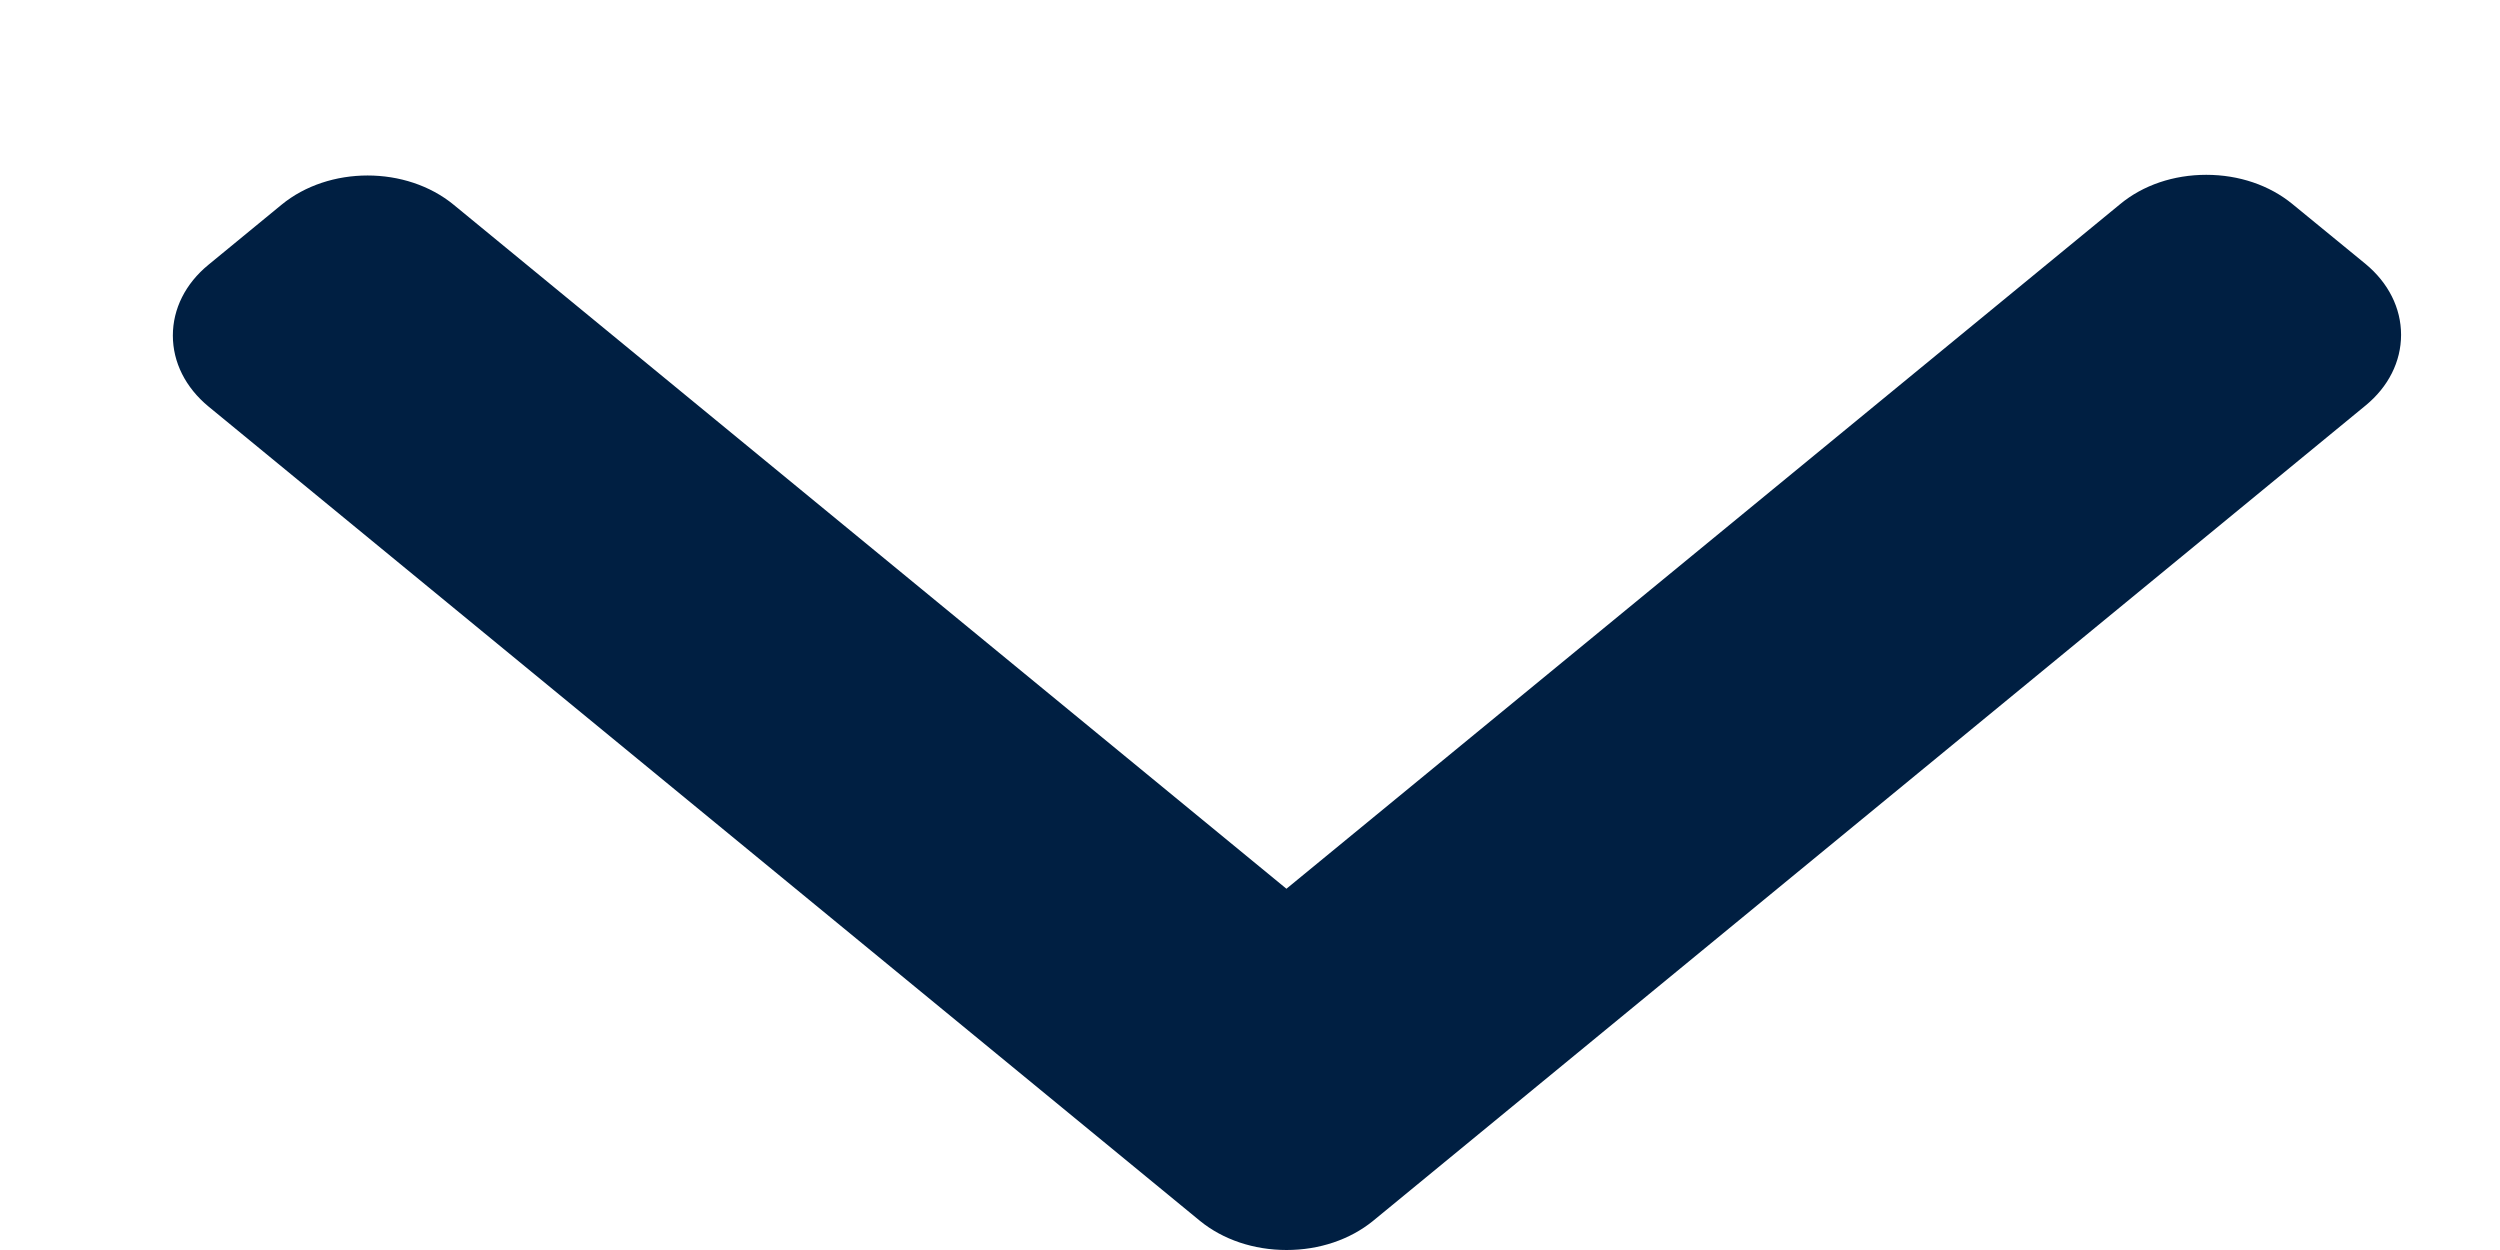 <svg width="14" height="7" viewBox="0 0 14 7" fill="none" xmlns="http://www.w3.org/2000/svg">
<path d="M6.72 6.837L1.167 2.276C1.039 2.17 0.968 2.029 0.968 1.879C0.968 1.729 1.039 1.588 1.167 1.483L1.576 1.147C1.842 0.928 2.275 0.928 2.541 1.147L7.204 4.977L11.873 1.143C12.001 1.037 12.172 0.979 12.355 0.979C12.538 0.979 12.709 1.037 12.838 1.143L13.247 1.478C13.375 1.584 13.446 1.725 13.446 1.875C13.446 2.025 13.375 2.166 13.247 2.271L7.689 6.837C7.56 6.942 7.388 7 7.205 7C7.021 7 6.849 6.942 6.72 6.837Z" fill="#001F42"/>
</svg>
